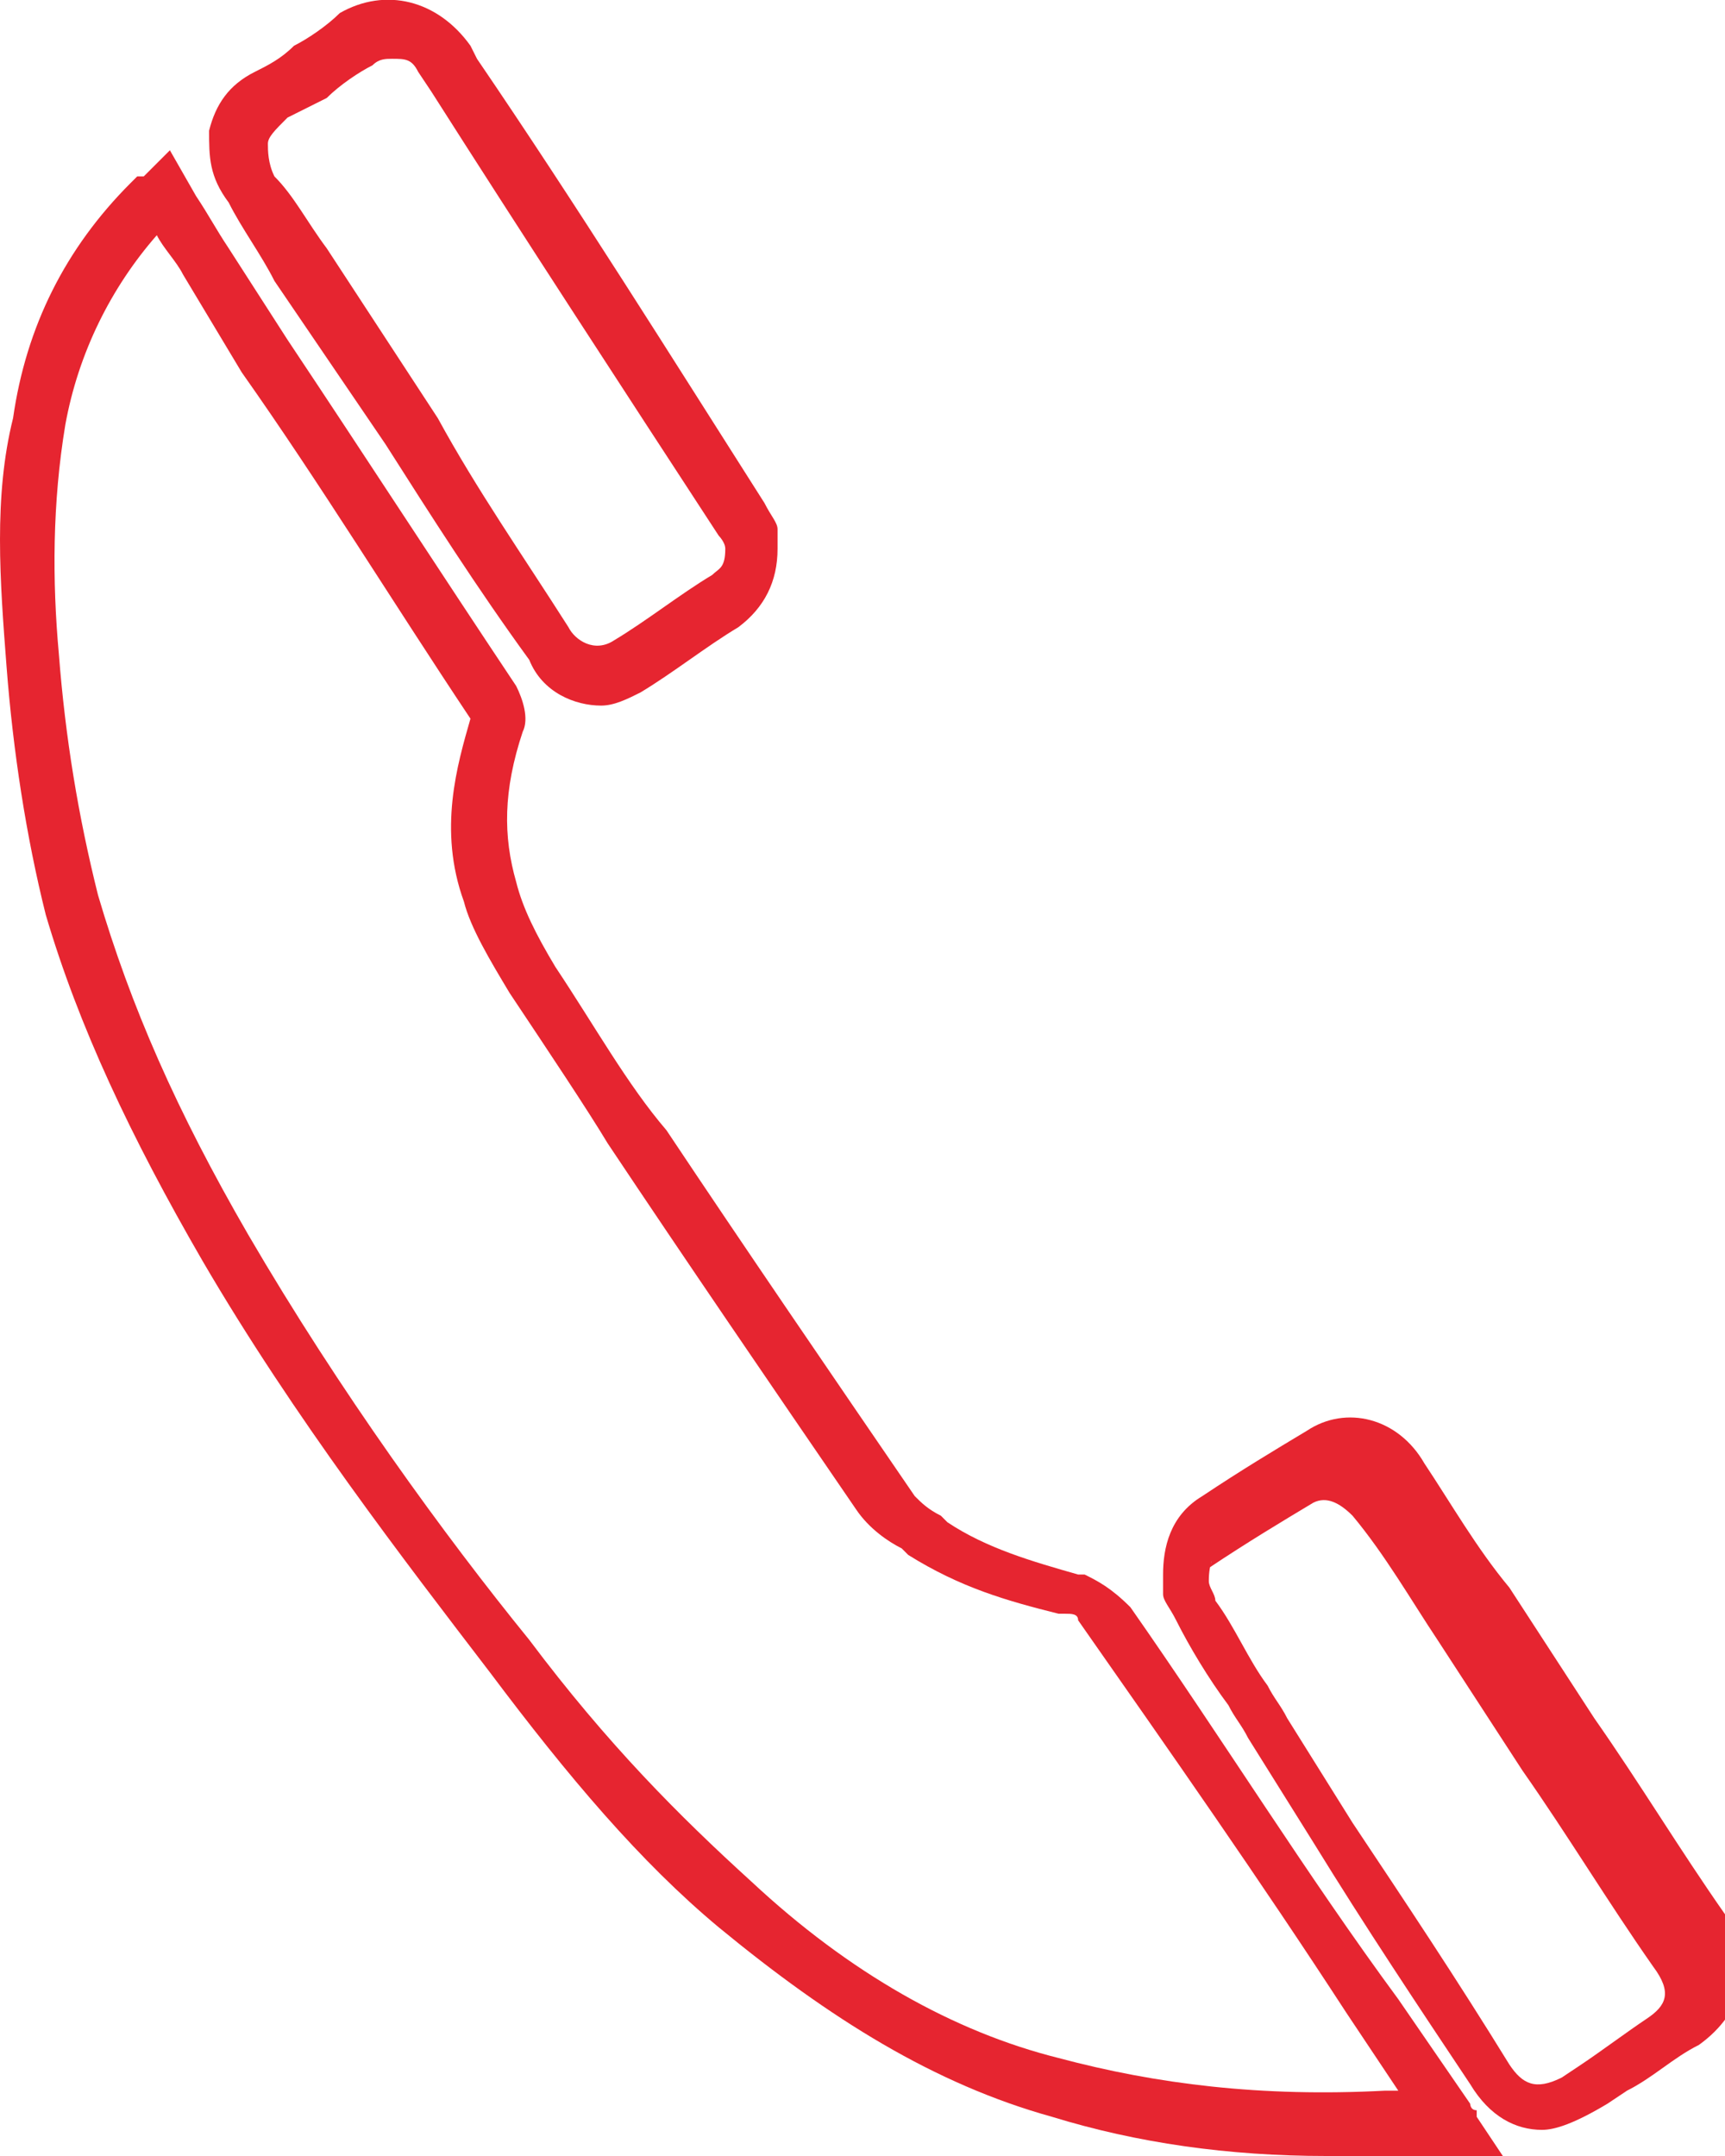 <?xml version="1.0" encoding="utf-8"?>
<!-- Generator: Adobe Illustrator 19.0.0, SVG Export Plug-In . SVG Version: 6.00 Build 0)  -->
<svg version="1.1" id="Calque_1" xmlns="http://www.w3.org/2000/svg" xmlns:xlink="http://www.w3.org/1999/xlink" x="0px" y="0px"
	 viewBox="0 0 26.4 33" style="enable-background:new 0 0 26.4 33;" xml:space="preserve">
<style type="text/css">
	.st0{fill:#E62530;}
</style>
<g id="XMLID_41_">
	<path id="XMLID_48_" class="st0" d="M20.3,33c-1.5,0-2.9-0.2-4.2-0.6c-1.8-0.5-3.4-1.5-5.1-2.9c-1.2-1-2.3-2.3-3.5-3.9
		c-1.3-1.7-3-3.9-4.4-6.3C2,17.4,1.2,15.7,0.7,14c-0.3-1.2-0.5-2.5-0.6-3.8C0,8.9-0.1,7.6,0.2,6.4C0.4,5,1,3.8,2,2.8
		c0,0,0.1-0.1,0.1-0.1c0,0,0,0,0.1,0l0.4-0.4L3,3c0.2,0.3,0.3,0.5,0.5,0.8l0.9,1.4c1.2,1.8,2.3,3.5,3.5,5.3c0.1,0.2,0.2,0.5,0.1,0.7
		c-0.3,0.9-0.3,1.6-0.1,2.3c0.1,0.4,0.3,0.8,0.6,1.3c0.6,0.9,1.1,1.8,1.7,2.5c1.2,1.8,2.5,3.7,3.8,5.6c0.1,0.1,0.2,0.2,0.4,0.3
		l0.1,0.1c0.6,0.4,1.3,0.6,2,0.8l0.1,0c0.2,0.1,0.4,0.2,0.7,0.5c1.4,2,2.7,4.1,4.1,6l1.1,1.6c0,0,0,0.1,0.1,0.1l0,0.1l0.4,0.6
		l-0.7,0.1c-0.1,0-0.2,0-0.3,0c-0.2,0-0.4,0-0.6,0C20.9,33,20.6,33,20.3,33z M2.4,3.6C1.7,4.4,1.2,5.4,1,6.5
		c-0.2,1.2-0.2,2.4-0.1,3.5c0.1,1.3,0.3,2.5,0.6,3.7C2,15.4,2.7,17,3.8,18.9c1.4,2.4,3,4.6,4.3,6.2c1.2,1.6,2.3,2.7,3.4,3.7
		c1.5,1.4,3.1,2.3,4.7,2.7c1.5,0.4,3.1,0.6,5,0.5c0.1,0,0.1,0,0.2,0l-0.8-1.2c-1.3-2-2.7-4-4.1-6c0-0.1-0.1-0.1-0.2-0.1l-0.1,0
		c-0.8-0.2-1.5-0.4-2.3-0.9l-0.1-0.1c-0.2-0.1-0.5-0.3-0.7-0.6c-1.3-1.9-2.6-3.8-3.8-5.6C9,17,8.4,16.1,7.8,15.2
		c-0.3-0.5-0.6-1-0.7-1.4c-0.4-1.1-0.1-2.1,0.1-2.8C6,9.2,4.9,7.4,3.7,5.7L2.8,4.2C2.7,4,2.5,3.8,2.4,3.6z"/>
	<path id="XMLID_45_" class="st0" d="M9.2,10.8c-0.4,0-0.9-0.2-1.1-0.7C7.3,9,6.6,7.9,5.9,6.8L4.2,4.3C4,3.9,3.7,3.5,3.5,3.1
		C3.2,2.7,3.2,2.4,3.2,2c0.1-0.4,0.3-0.7,0.7-0.9C4.1,1,4.3,0.9,4.5,0.7C4.7,0.6,5,0.4,5.2,0.2C5.9-0.2,6.7,0,7.2,0.7l0.1,0.2
		c1.5,2.2,3,4.6,4.4,6.8c0.1,0.2,0.2,0.3,0.2,0.4c0,0,0,0,0,0.1l0,0.1l0,0.1c0,0.5-0.2,0.9-0.6,1.2c-0.5,0.3-1,0.7-1.5,1
		C9.6,10.7,9.4,10.8,9.2,10.8z M6,0.9c-0.1,0-0.2,0-0.3,0.1C5.5,1.1,5.2,1.3,5,1.5C4.8,1.6,4.6,1.7,4.4,1.8C4.2,2,4.1,2.1,4.1,2.2
		c0,0.1,0,0.3,0.1,0.5C4.5,3,4.7,3.4,5,3.8l1.7,2.6C7.3,7.5,8,8.5,8.7,9.6C8.8,9.8,9.1,10,9.4,9.8c0.5-0.3,1-0.7,1.5-1
		c0.1-0.1,0.2-0.1,0.2-0.4c0,0,0,0,0,0c0-0.1-0.1-0.2-0.1-0.2C9.5,5.9,8,3.6,6.6,1.4L6.4,1.1C6.3,0.9,6.2,0.9,6,0.9z"/>
	<path id="XMLID_42_" class="st0" d="M23.6,32.6c-0.4,0-0.8-0.2-1.1-0.7c-0.8-1.2-1.6-2.4-2.4-3.7l-1-1.6c-0.1-0.2-0.2-0.3-0.3-0.5
		c-0.3-0.4-0.6-0.9-0.8-1.3c-0.1-0.2-0.2-0.3-0.2-0.4c0,0,0-0.1,0-0.1l0-0.1l0-0.1c0-0.4,0.1-0.9,0.6-1.2c0.6-0.4,1.1-0.7,1.6-1
		c0.6-0.4,1.4-0.2,1.8,0.5c0.4,0.6,0.8,1.3,1.3,1.9l1.3,2c0.7,1,1.3,2,2,3c0.5,0.7,0.3,1.5-0.4,2c-0.4,0.2-0.7,0.5-1.1,0.7l-0.3,0.2
		C24.1,32.5,23.8,32.6,23.6,32.6z M18.5,24.2C18.5,24.2,18.5,24.2,18.5,24.2c0,0.1,0.1,0.2,0.1,0.3c0.3,0.4,0.5,0.9,0.8,1.3
		c0.1,0.2,0.2,0.3,0.3,0.5l1,1.6c0.8,1.2,1.6,2.4,2.4,3.7c0.2,0.3,0.4,0.4,0.8,0.2l0.3-0.2c0.3-0.2,0.7-0.5,1-0.7
		c0.3-0.2,0.4-0.4,0.1-0.8c-0.7-1-1.3-2-2-3l-1.3-2c-0.4-0.6-0.8-1.3-1.3-1.9c-0.2-0.2-0.4-0.3-0.6-0.2c-0.5,0.3-1,0.6-1.6,1
		C18.6,23.8,18.5,23.9,18.5,24.2z"/>
</g>
</svg>
